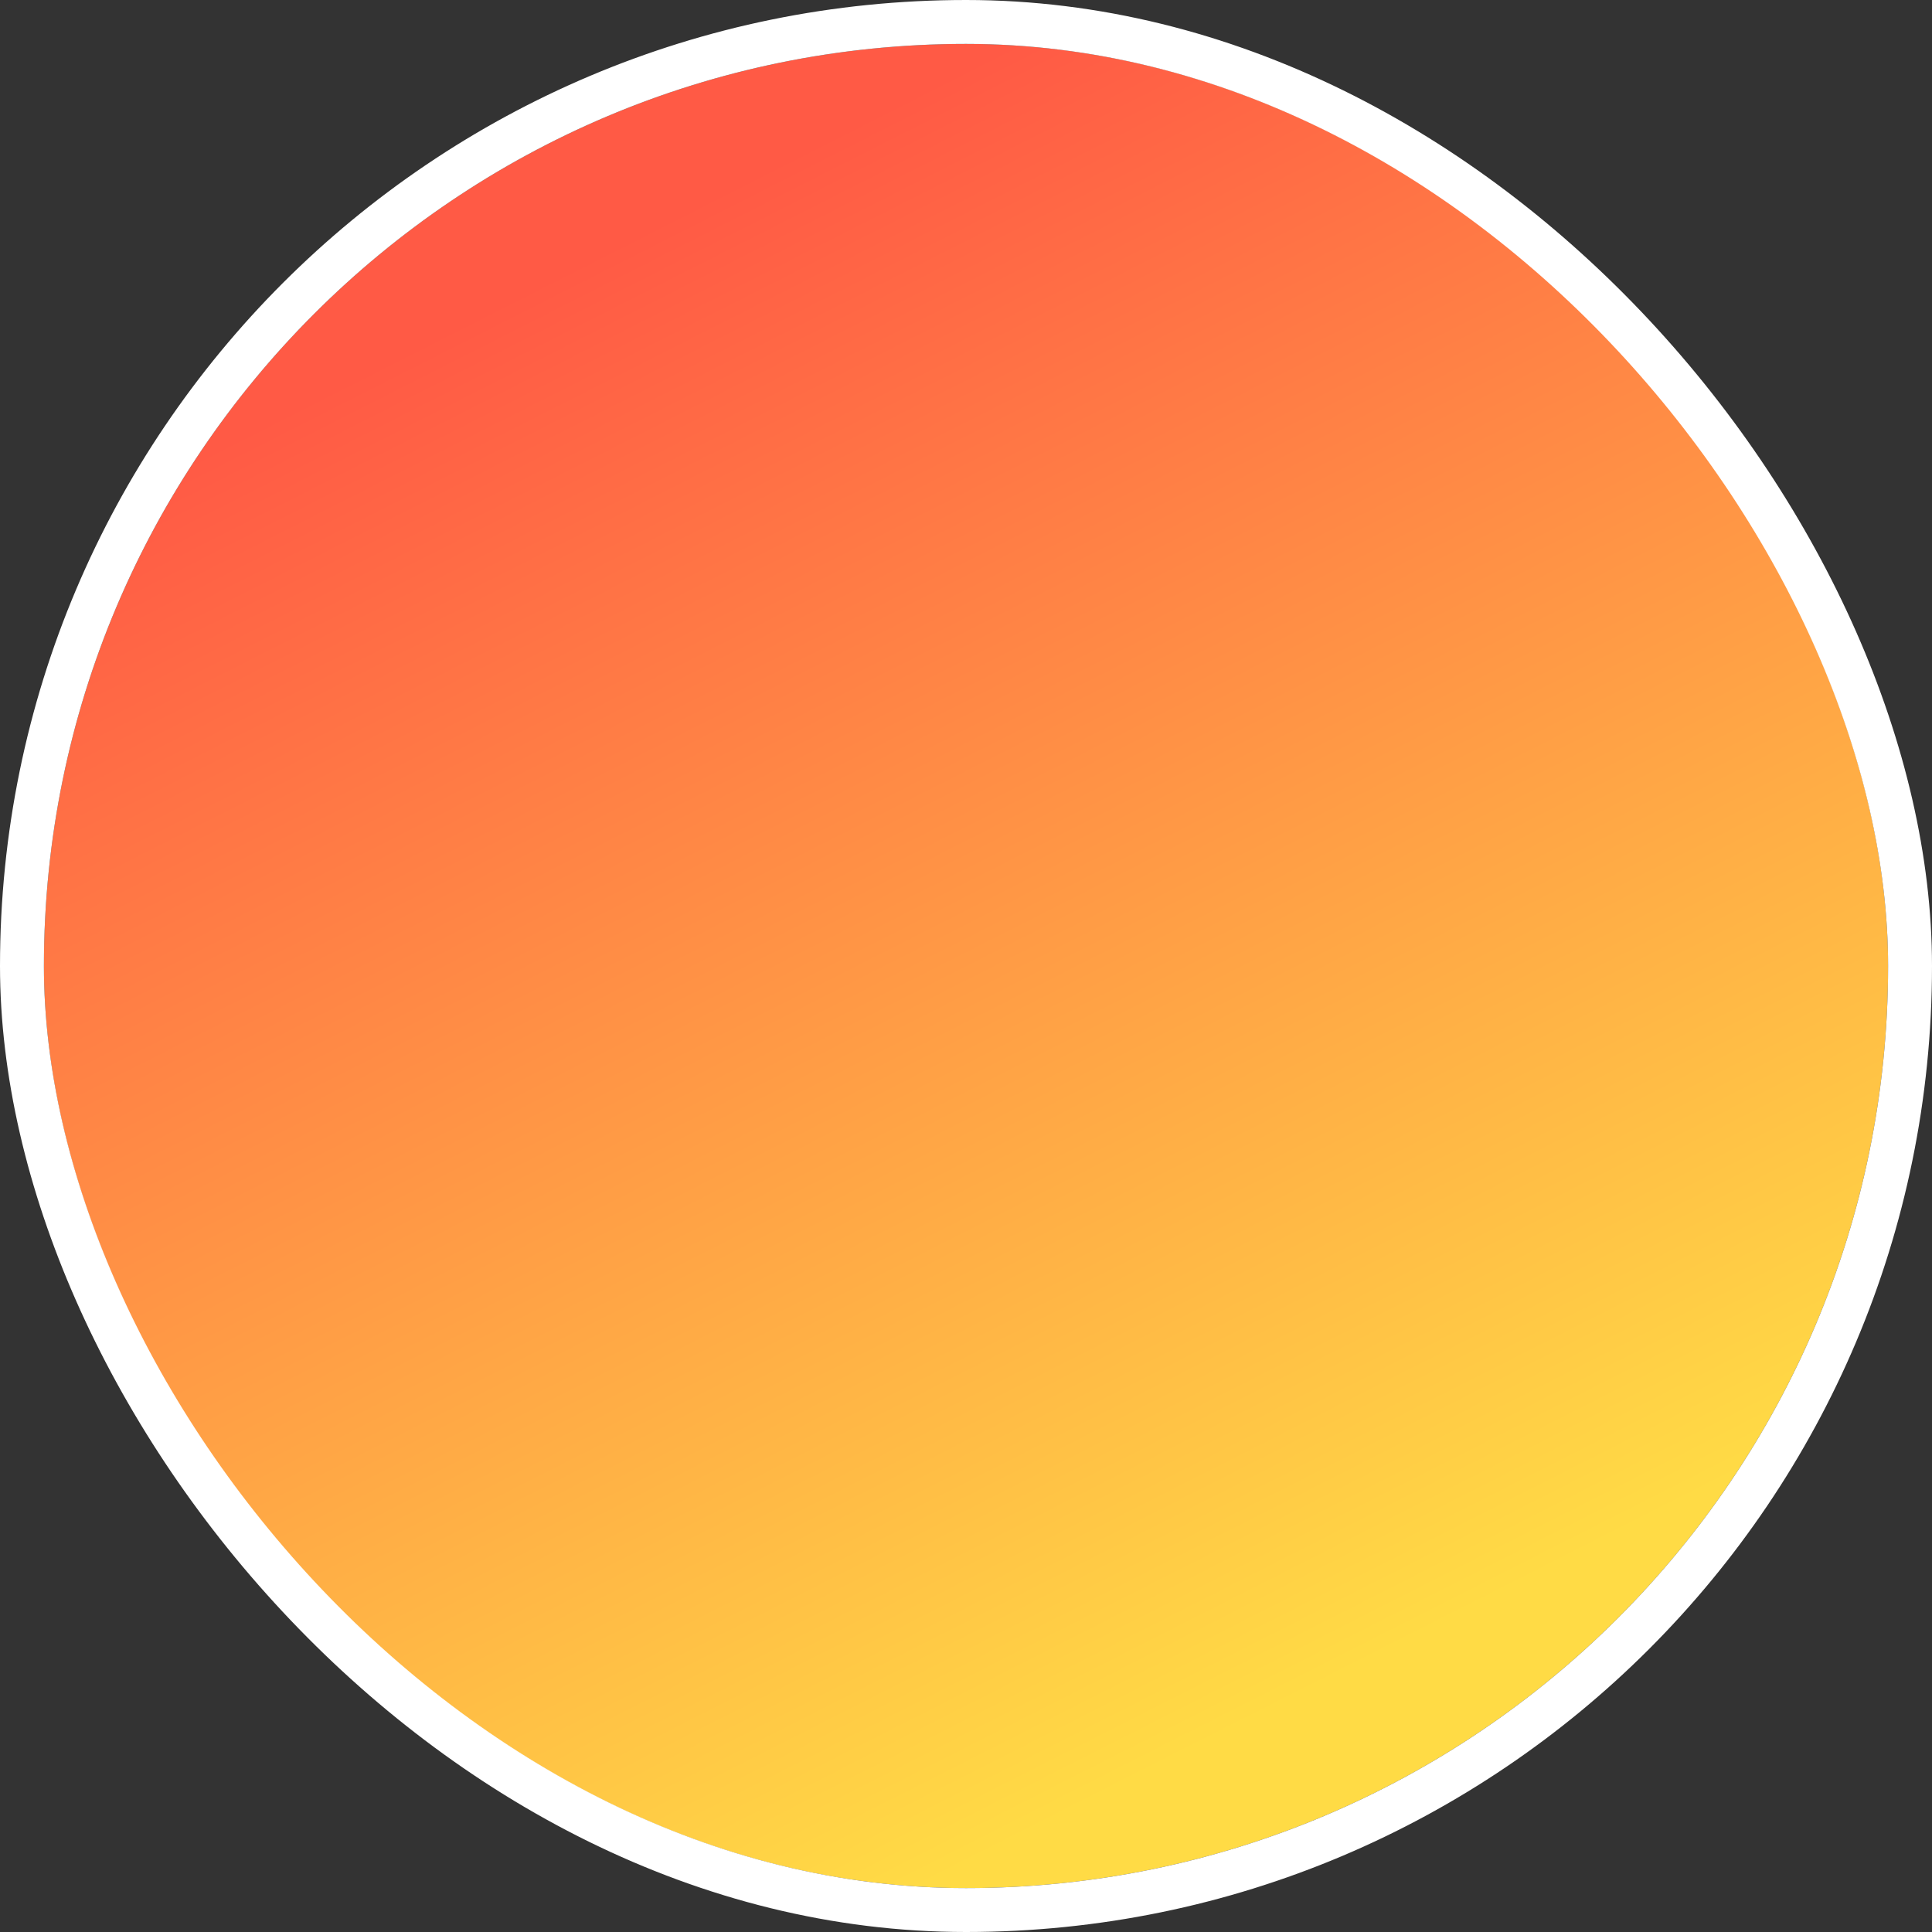 <svg xmlns="http://www.w3.org/2000/svg" xmlns:xlink="http://www.w3.org/1999/xlink" width="44" height="44" viewBox="0 0 44 44">
  <rect x="0" y="0" width="44" height="44" fill="#333333" stroke="none"/>
  <defs>
    <linearGradient id="linear-gradient" x1="0.687" y1="0.885" x2="0.3" y2="0.122" gradientUnits="objectBoundingBox">
      <stop offset="0" stop-color="#ffdb45"/>
      <stop offset="1" stop-color="#ff5a45"/>
    </linearGradient>
  </defs>
  <g id="Rectangle_1986" data-name="Rectangle 1986" transform="translate(1 1)" stroke="#fff" stroke-width="1" fill="url(#linear-gradient)">
    <rect width="42" height="42" rx="21" stroke="none"/>
    <rect x="-0.5" y="-0.5" width="43" height="43" rx="21.5" fill="none"/>
  </g>
</svg>
